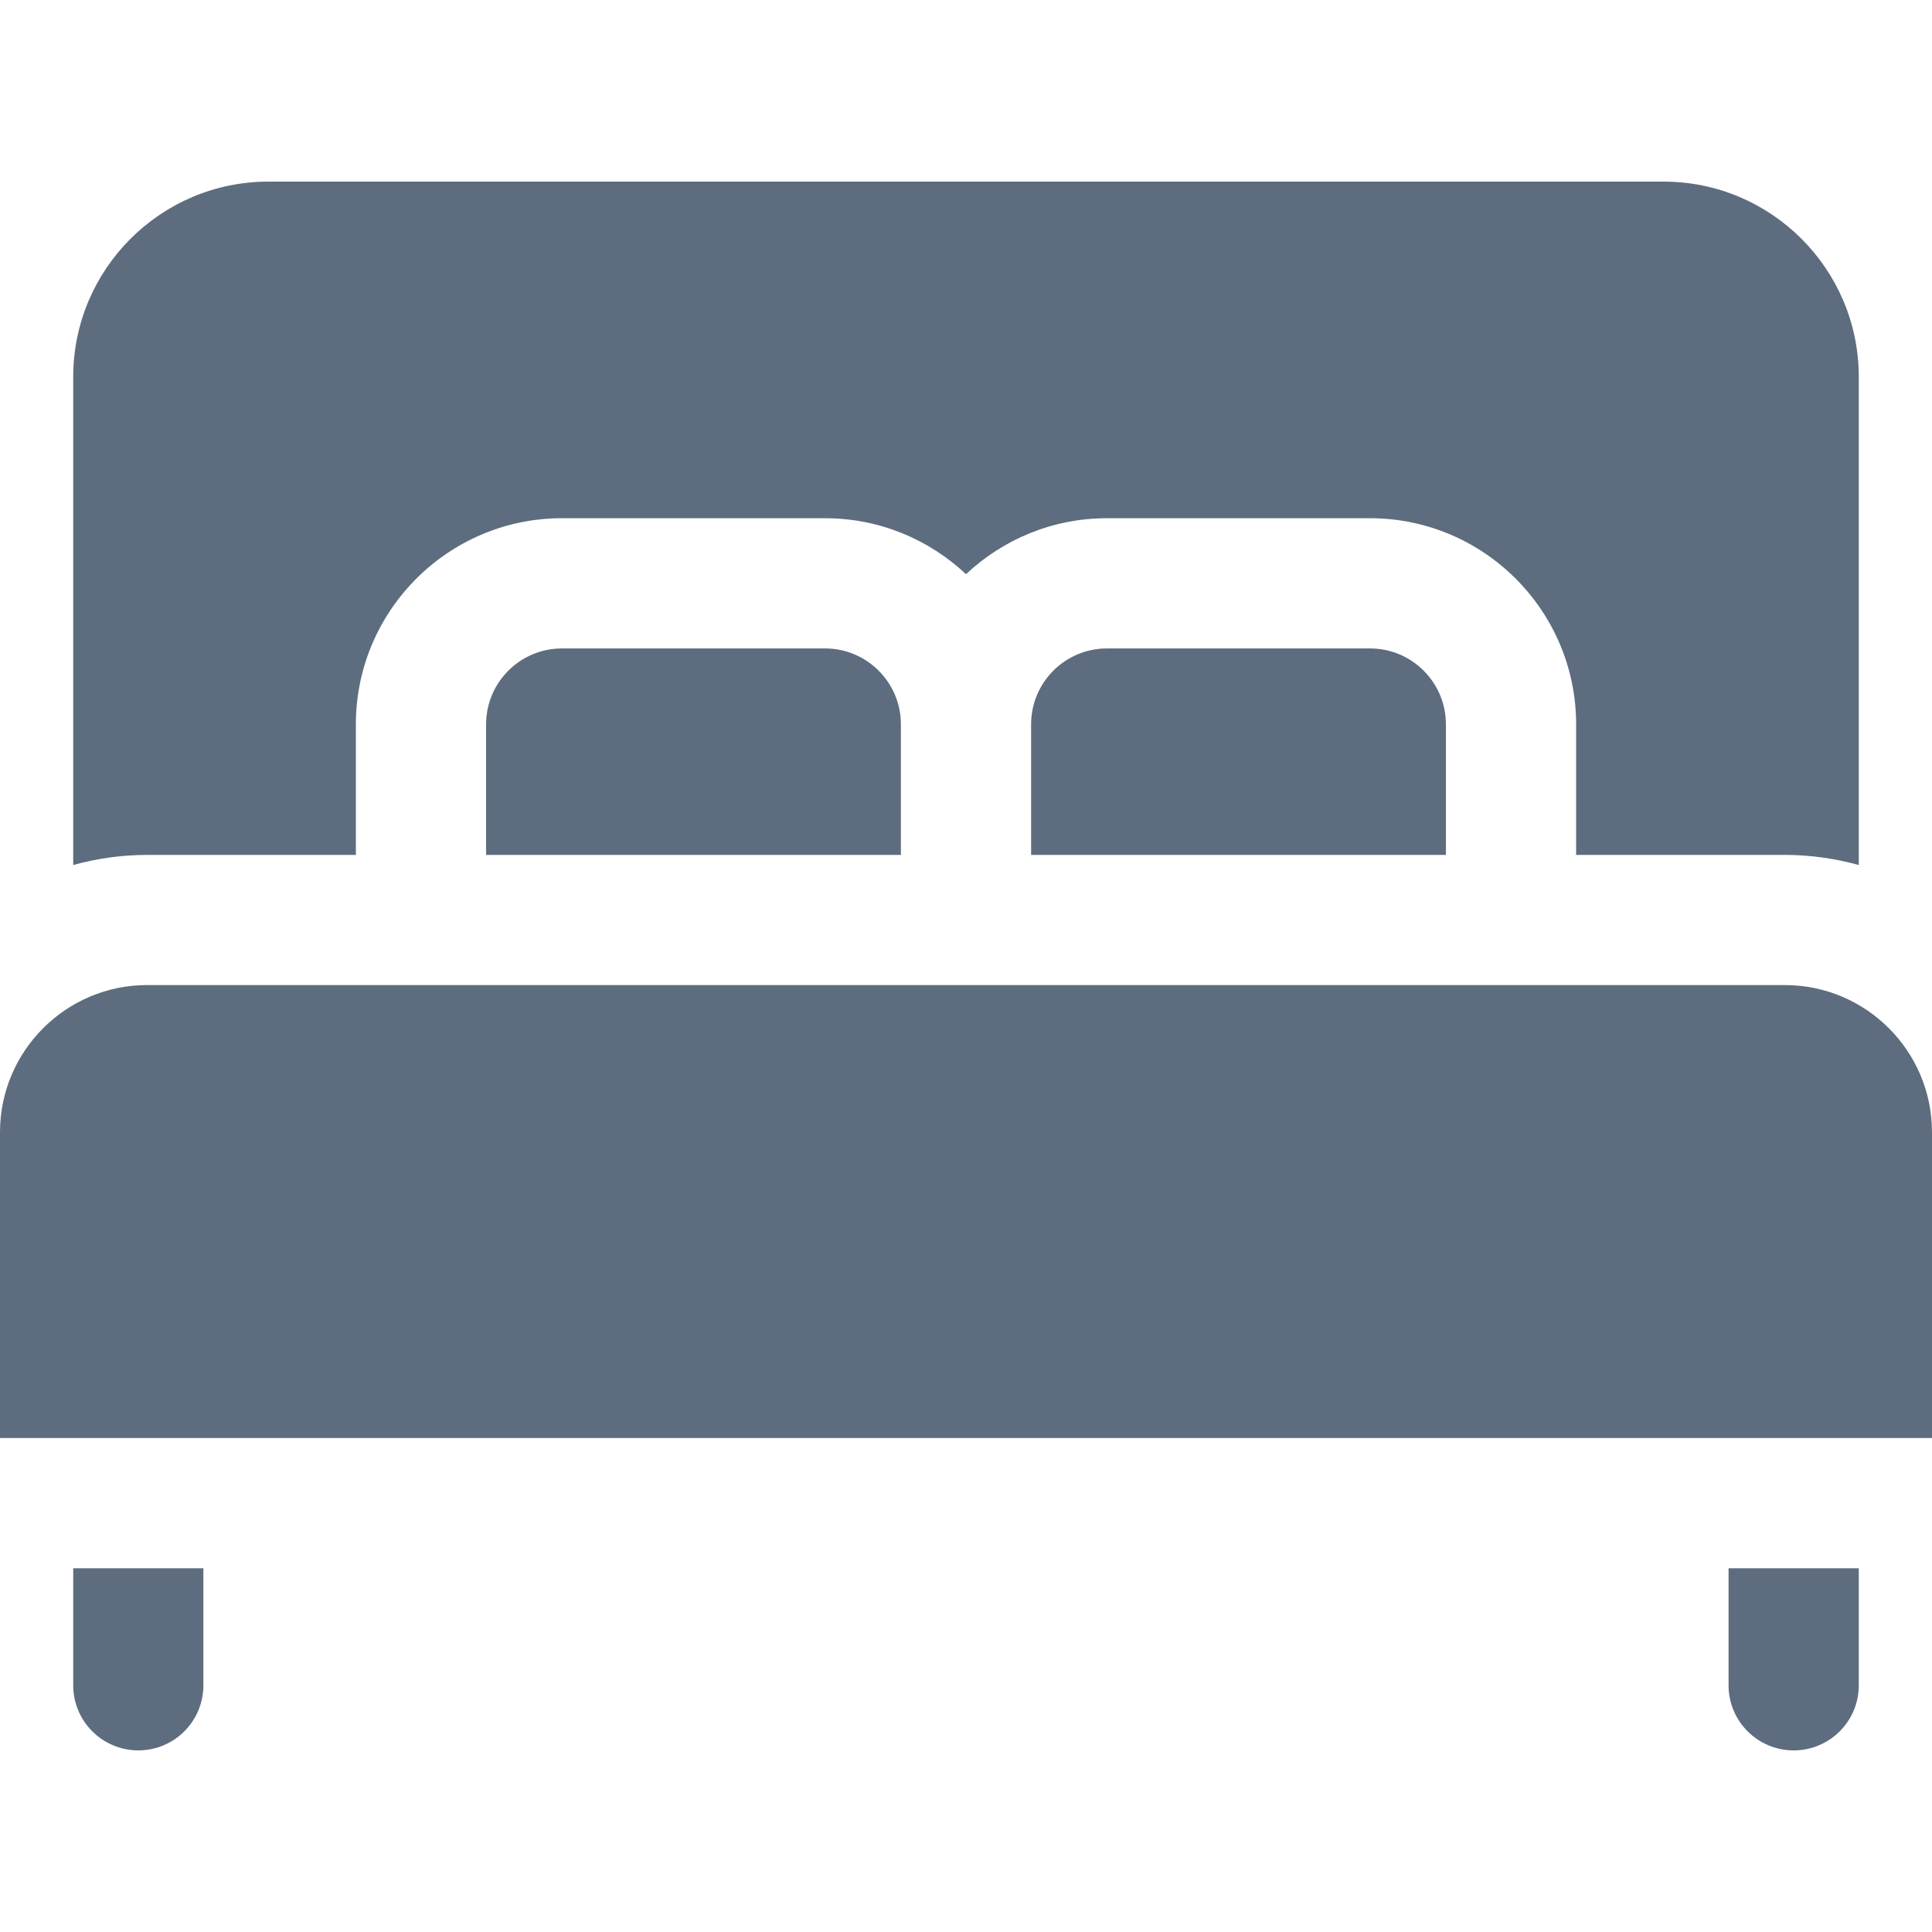 <svg width="30" height="30" viewBox="0 0 30 30" fill="none" xmlns="http://www.w3.org/2000/svg">
<path d="M12.812 10.069H8.726C8.076 10.069 7.548 10.597 7.548 11.247V13.275H13.989V11.247C13.989 10.597 13.461 10.069 12.812 10.069Z" fill="#5D6D7F"/>
<path d="M21.274 10.069H17.189C16.539 10.069 16.011 10.597 16.011 11.247V13.275H22.452V11.247C22.452 10.597 21.924 10.069 21.274 10.069Z" fill="#5D6D7F"/>
<path d="M27.716 15.296H2.284C1.025 15.296 0 16.321 0 17.581V22.33H30V17.581C30 16.321 28.975 15.296 27.716 15.296Z" fill="#5D6D7F"/>
<path d="M25.832 2.82H4.168C2.497 2.82 1.137 4.179 1.137 5.851V13.432C1.503 13.331 1.887 13.275 2.284 13.275H5.526V11.247C5.526 9.483 6.962 8.047 8.726 8.047H12.812C13.658 8.047 14.427 8.378 15 8.916C15.573 8.378 16.342 8.047 17.188 8.047H21.274C23.038 8.047 24.474 9.483 24.474 11.247V13.275H27.716C28.113 13.275 28.497 13.331 28.863 13.432V5.851C28.863 4.179 27.503 2.82 25.832 2.82Z" fill="#5D6D7F"/>
<path d="M26.841 24.352V26.17C26.841 26.728 27.294 27.18 27.852 27.18C28.41 27.18 28.863 26.728 28.863 26.17V24.352H26.841Z" fill="#5D6D7F"/>
<path d="M1.137 24.352V26.17C1.137 26.728 1.59 27.18 2.148 27.18C2.706 27.18 3.158 26.728 3.158 26.17V24.352H1.137Z" fill="#5D6D7F"/>
</svg>
